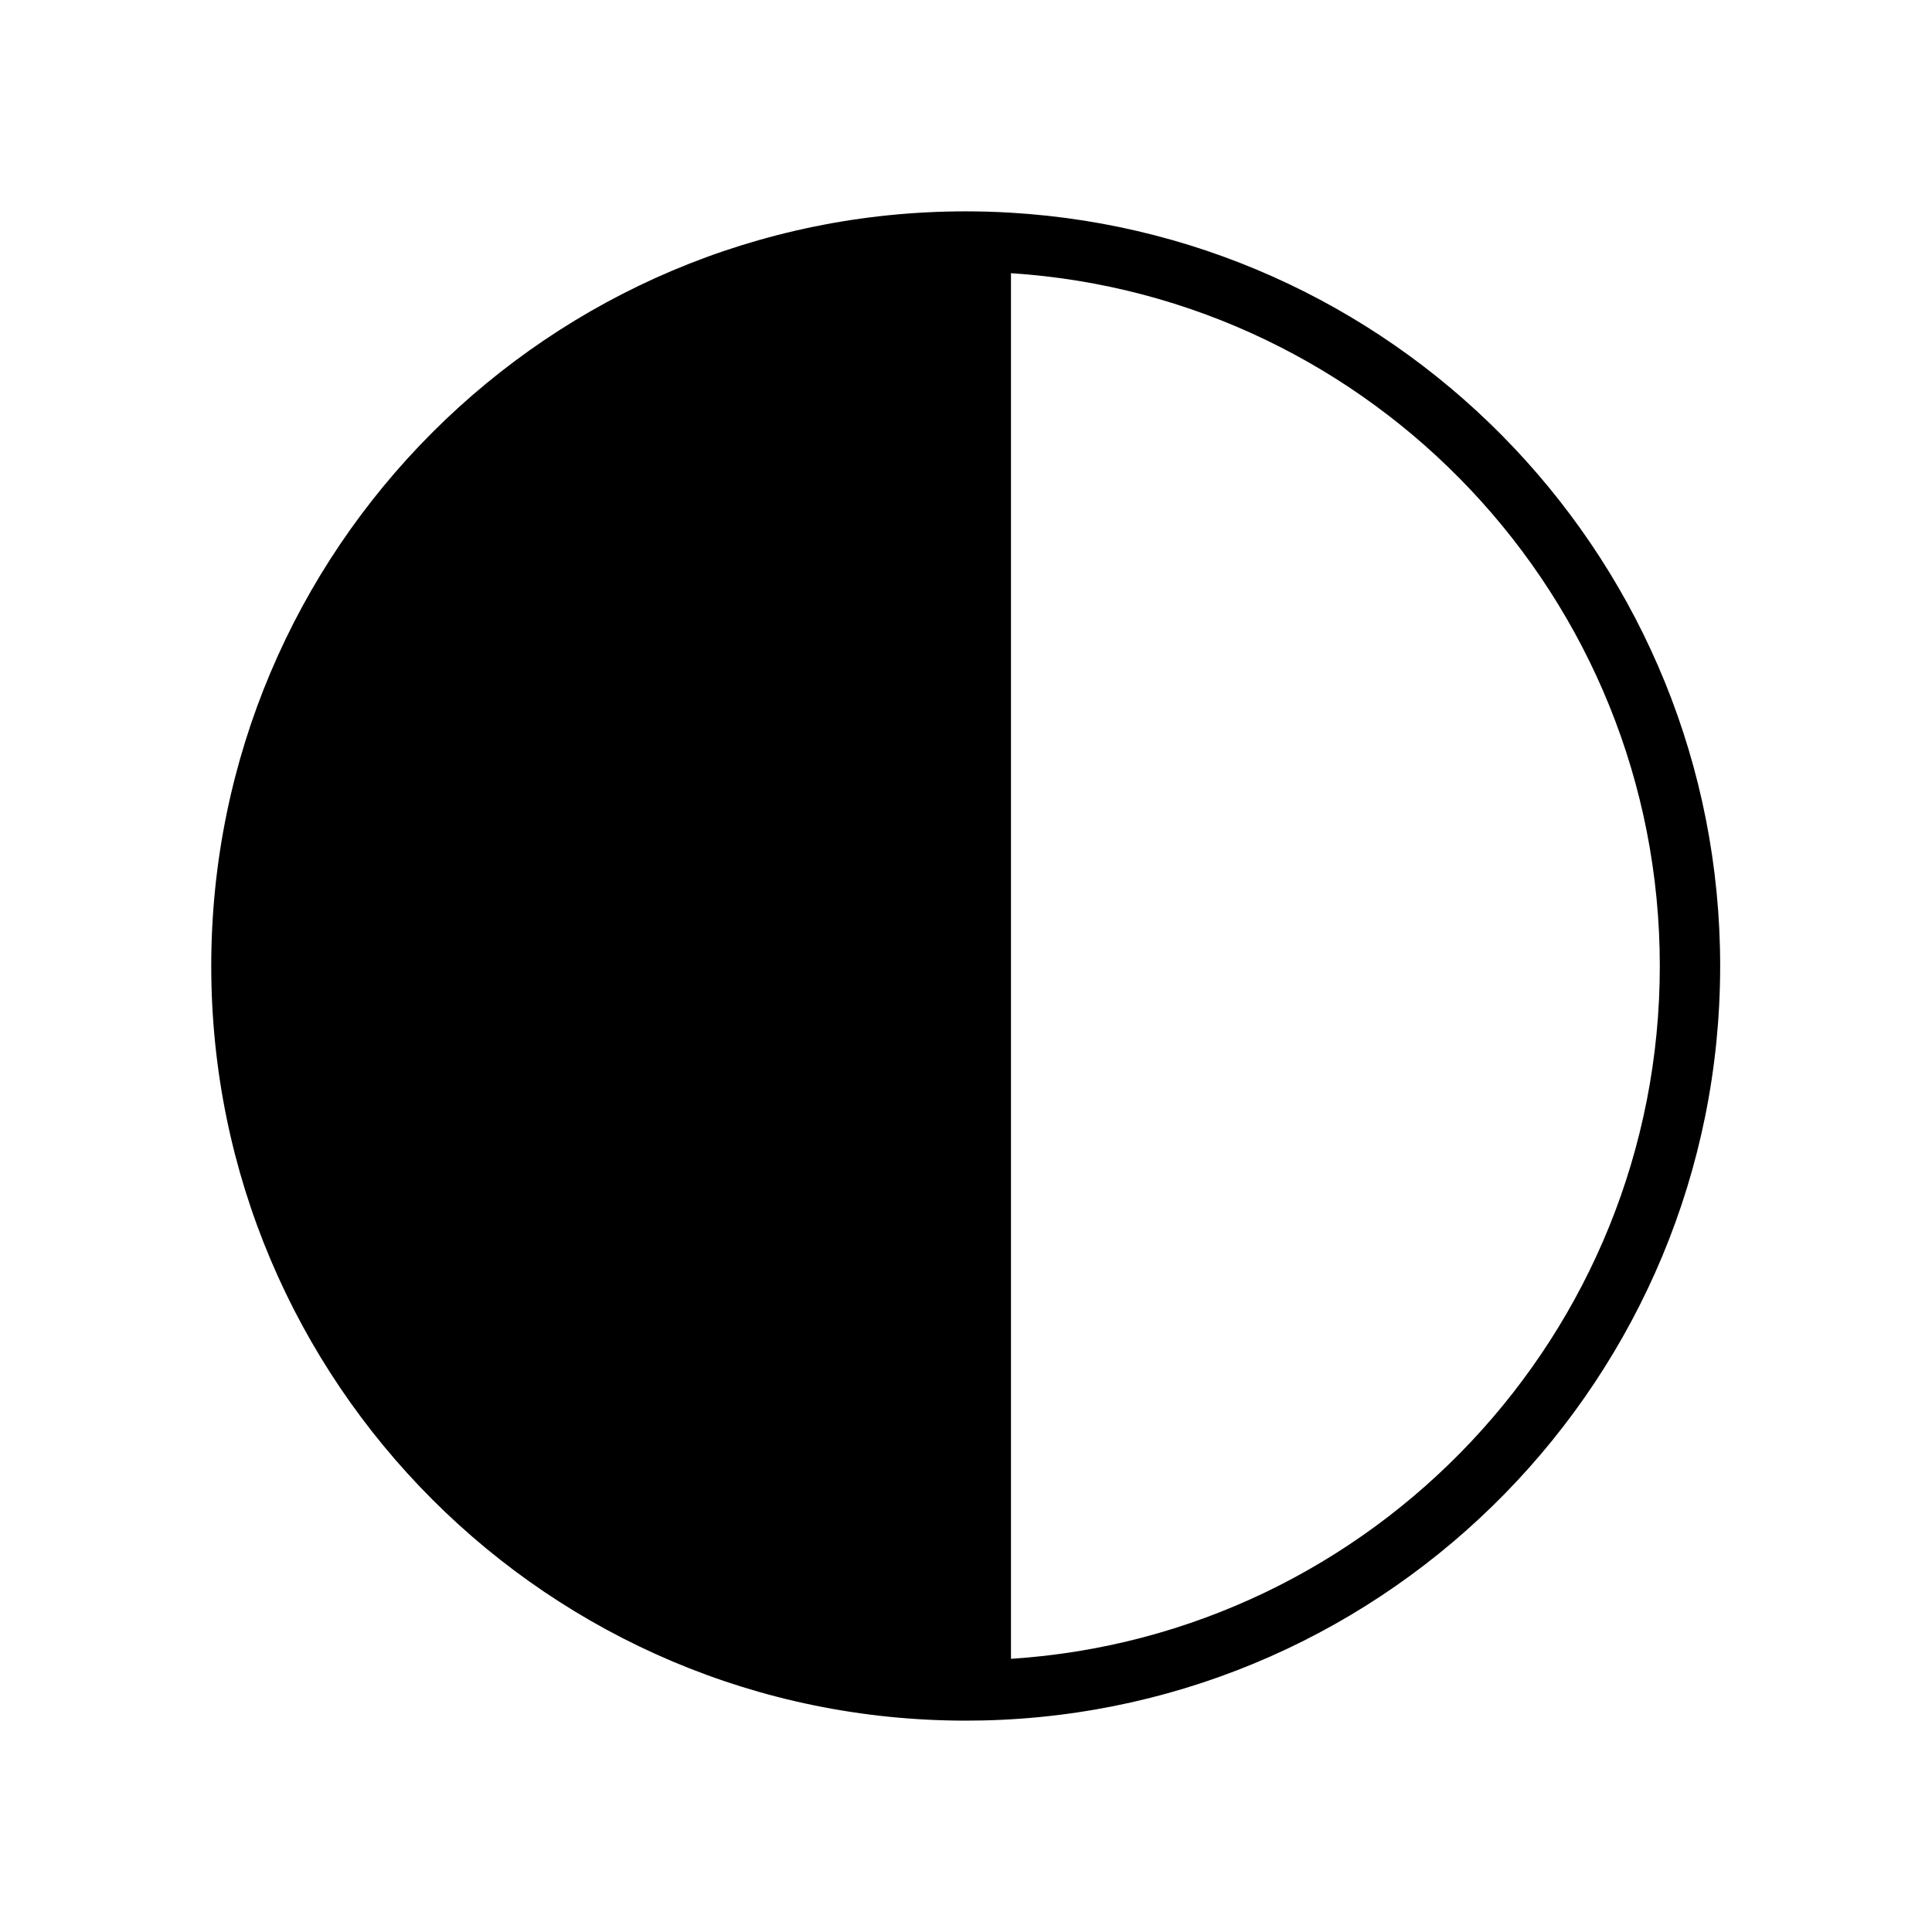 <?xml version="1.0" encoding="UTF-8" standalone="no"?>
<!DOCTYPE svg PUBLIC "-//W3C//DTD SVG 1.1//EN" "http://www.w3.org/Graphics/SVG/1.1/DTD/svg11.dtd">
<svg width="100%" height="100%" viewBox="0 0 64 64" version="1.1" xmlns="http://www.w3.org/2000/svg" xmlns:xlink="http://www.w3.org/1999/xlink" xml:space="preserve" xmlns:serif="http://www.serif.com/" style="fill-rule:evenodd;clip-rule:evenodd;stroke-linejoin:round;stroke-miterlimit:2;">
    <g id="tone" transform="matrix(0.953,0,0,1.156,0,-9.97)">
        <g transform="matrix(1.049,0,0,0.865,0,8.626)">
            <path d="M7,32L7,32C7,18.202 18.202,7 32,7C32.501,7 33.001,7.015 33.5,7.045L33.5,7.045C46.601,7.822 57,18.706 57,32C57,45.608 46.105,56.691 32.569,56.994L32,57C18.202,57 7,45.798 7,32ZM33.5,9.049C45.496,9.822 55,19.81 55,32C55,44.19 45.496,54.178 33.5,54.952L33.5,9.049Z"/>
        </g>
    </g>
</svg>
